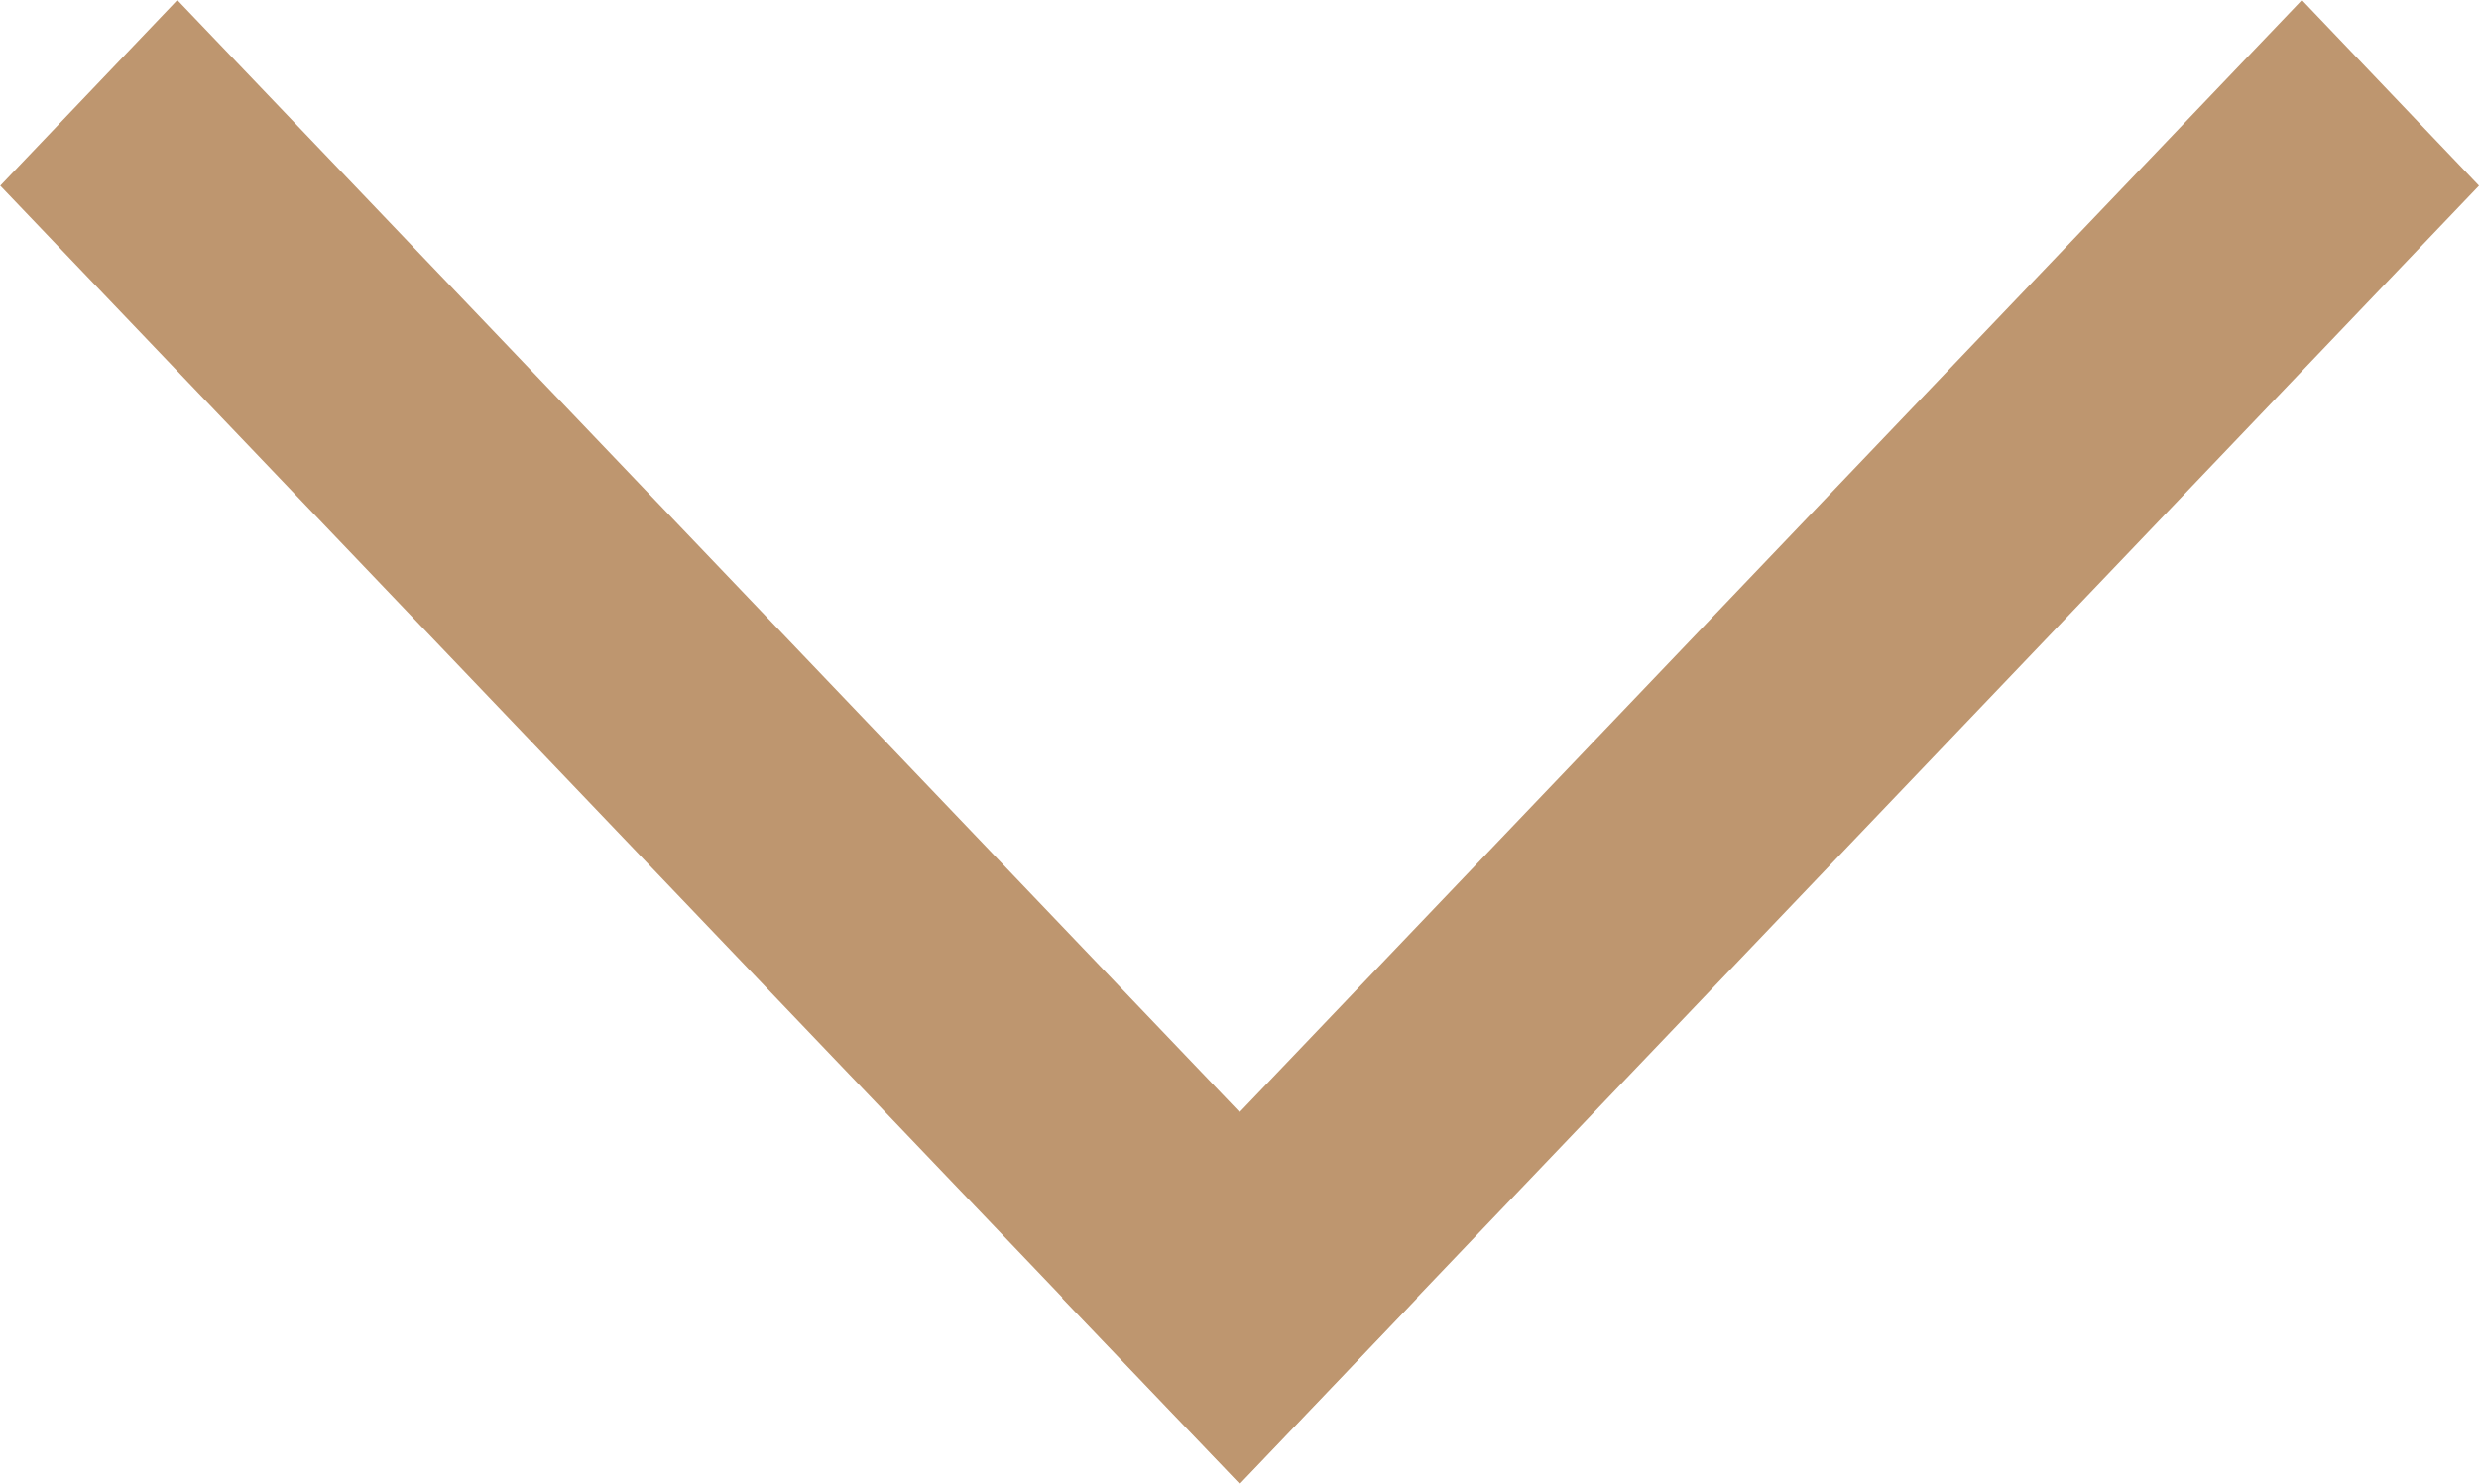<svg xmlns="http://www.w3.org/2000/svg" viewBox="0 0 10.023 6">
  <defs>
    <style>
      .cls-1 {
        fill: none;
      }

      .cls-2, .cls-3 {
        stroke: none;
      }

      .cls-3 {
        fill: #be966f;
      }
    </style>
  </defs>
  <g id="btn" transform="translate(-205.988 -623.989)">
    <g id="矢印" transform="translate(0 -18)">
      <g id="グループ_3" data-name="グループ 3">
        <g id="シェイプ_3" data-name="シェイプ 3" class="cls-1">
          <path class="cls-2" d="M215.295,641.989l.716.752L211,647.989l-.717-.75Z"/>
          <path class="cls-3" d="M 215.295 641.989 L 216.011 642.74 L 210.999 647.989 L 210.282 647.239 L 215.295 641.989 Z"/>
        </g>
        <g id="シェイプ_3-2" data-name="シェイプ 3" class="cls-1">
          <path class="cls-2" d="M205.989,642.74l.716-.752,5.013,5.25-.716.75Z"/>
          <path class="cls-3" d="M 206.705 641.989 L 211.718 647.239 L 211.002 647.989 L 205.989 642.74 L 206.705 641.989 Z"/>
        </g>
      </g>
    </g>
  </g>
</svg>
